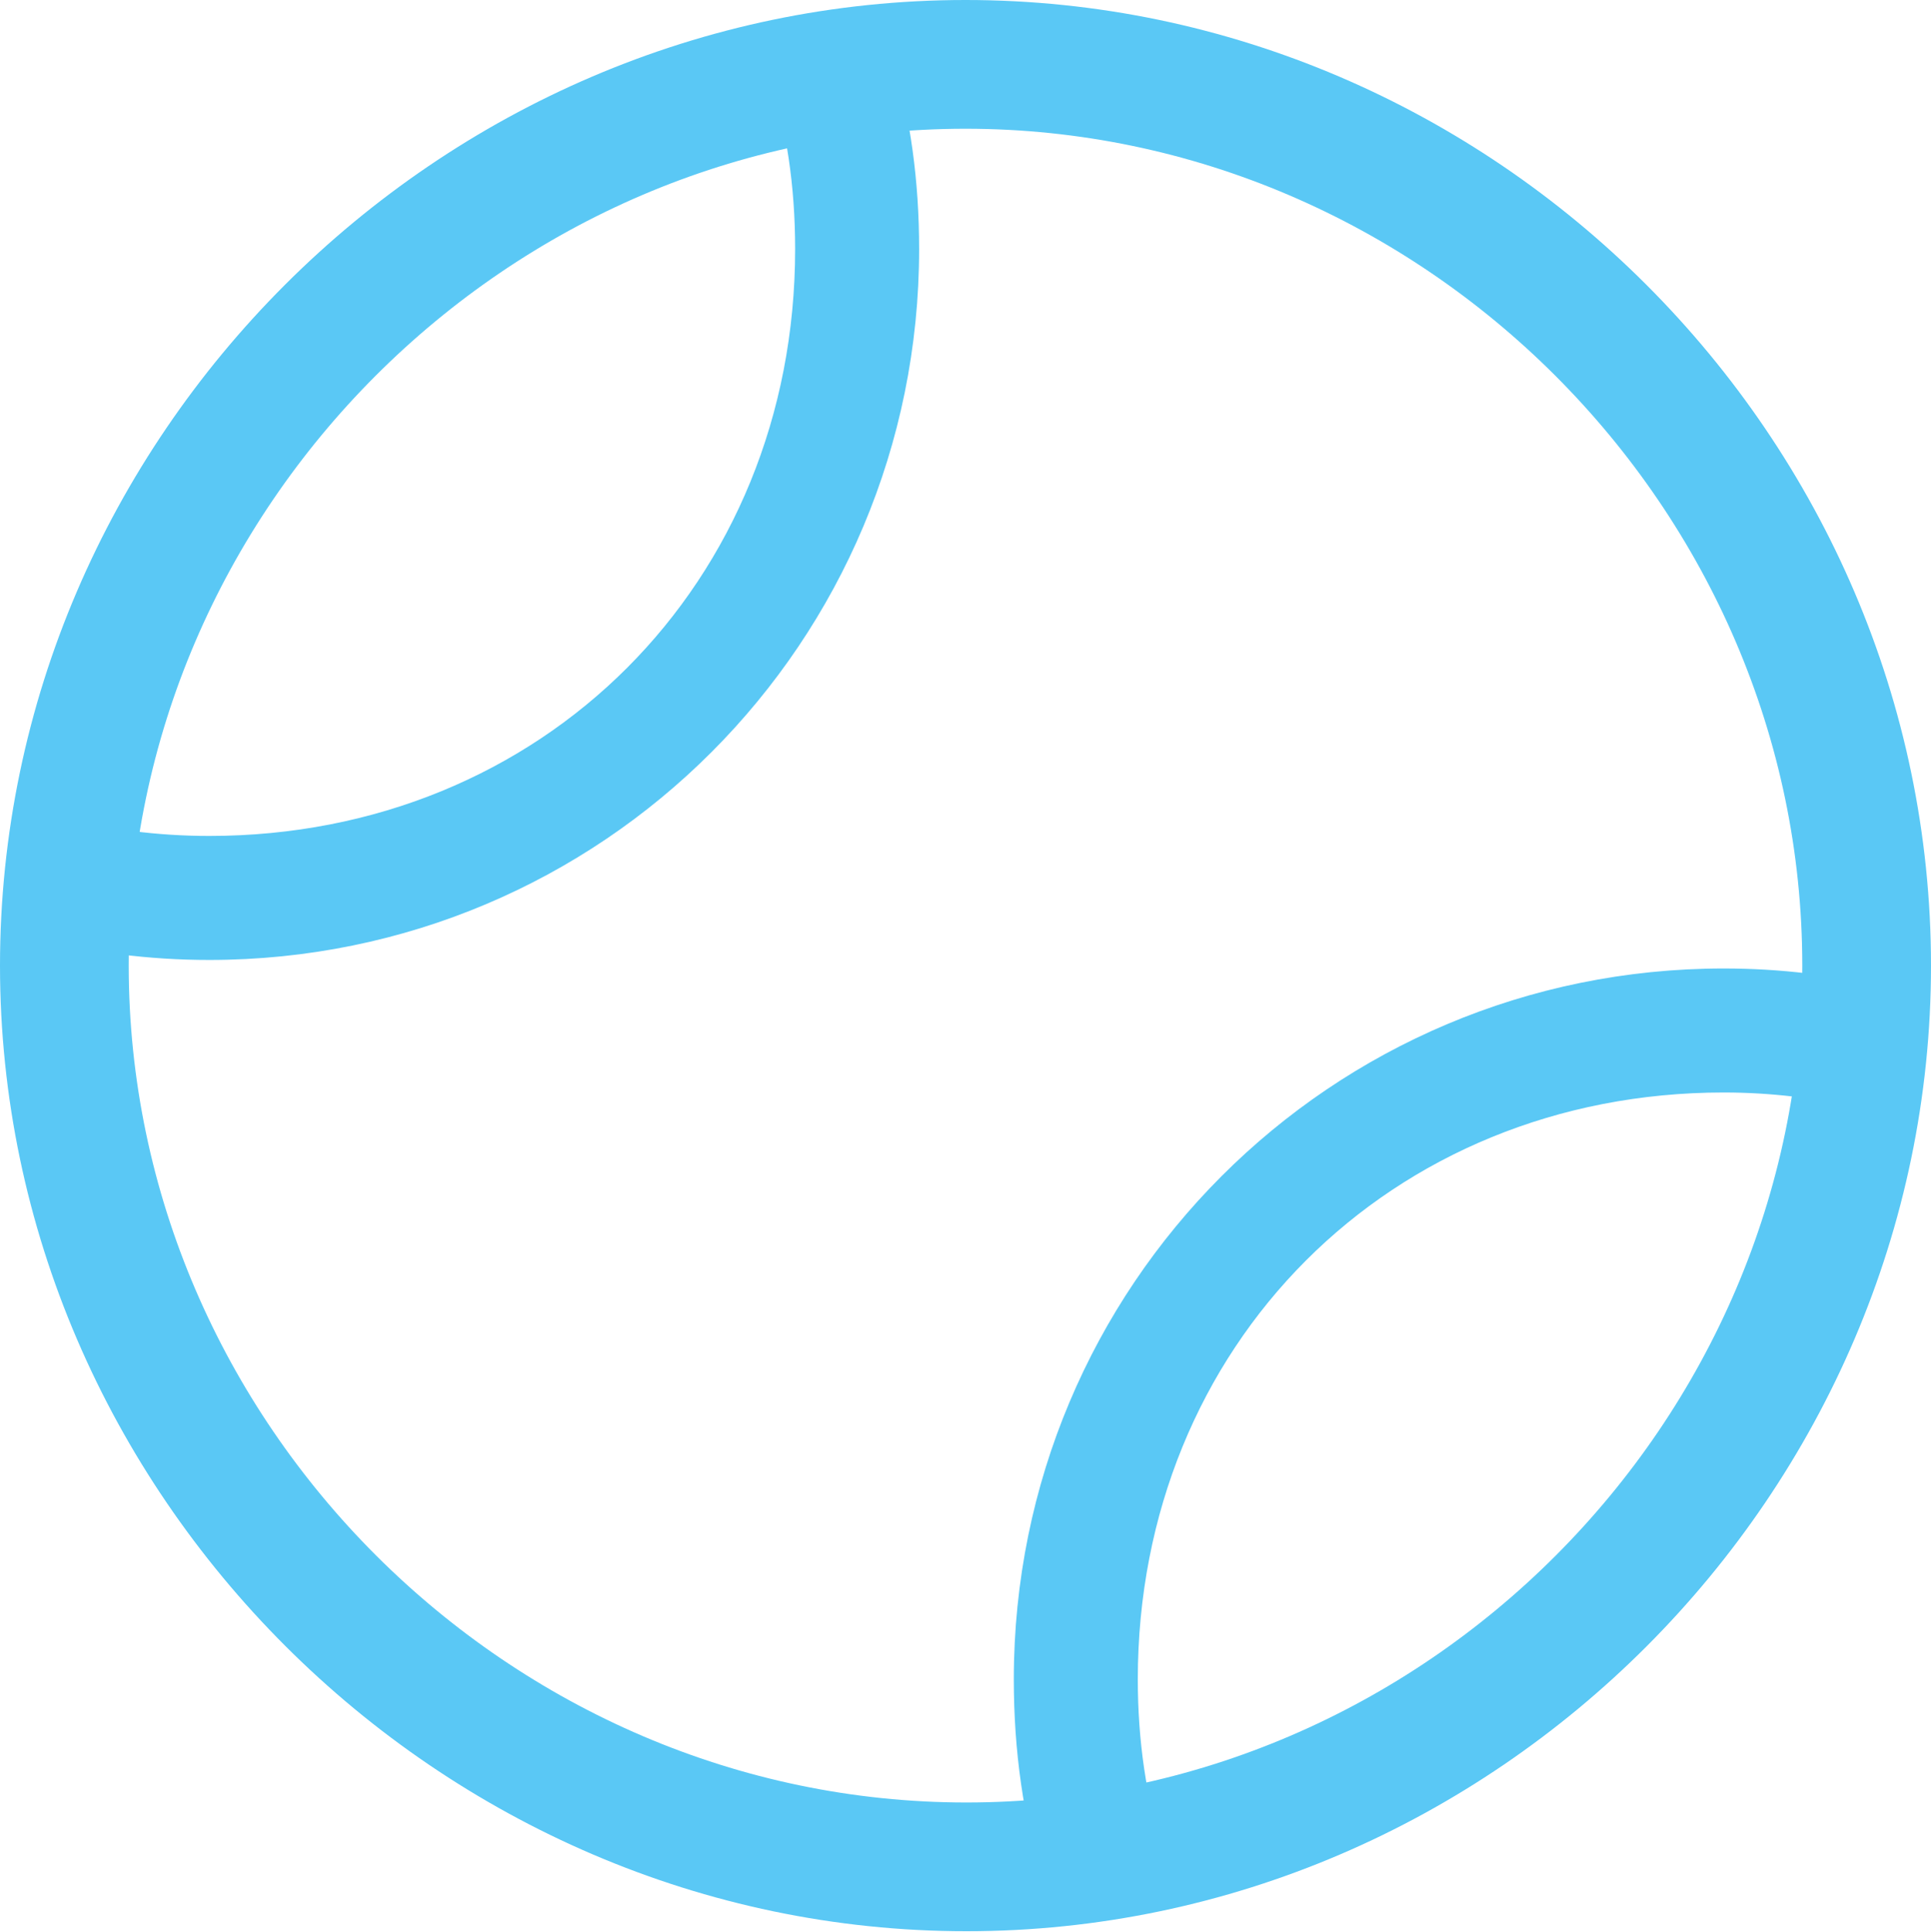 <?xml version="1.0" encoding="UTF-8"?>
<!--Generator: Apple Native CoreSVG 175.5-->
<!DOCTYPE svg
PUBLIC "-//W3C//DTD SVG 1.1//EN"
       "http://www.w3.org/Graphics/SVG/1.1/DTD/svg11.dtd">
<svg version="1.1" xmlns="http://www.w3.org/2000/svg" xmlns:xlink="http://www.w3.org/1999/xlink" width="24.902" height="24.915">
 <g>
  <rect height="24.915" opacity="0" width="24.902" x="0" y="0"/>
  <path d="M13.452 24.268L15.002 23.889C14.783 23.193 14.673 22.449 14.673 21.655C14.673 17.346 17.932 14.087 22.229 14.087C22.839 14.087 23.413 14.16 23.975 14.282L24.353 12.744C23.669 12.573 22.961 12.488 22.229 12.488C17.163 12.488 13.074 16.577 13.074 21.655C13.074 22.571 13.196 23.45 13.452 24.268ZM0.745 10.535L0.439 12.097C1.172 12.28 1.917 12.378 2.698 12.378C7.764 12.378 11.853 8.289 11.853 3.21C11.853 2.344 11.743 1.514 11.511 0.745L9.912 0.94C10.144 1.648 10.254 2.405 10.254 3.21C10.254 7.52 6.995 10.779 2.698 10.779C2.026 10.779 1.379 10.693 0.745 10.535ZM12.451 0C5.652 0 0 5.64 0 12.451C0 19.25 5.664 24.902 12.463 24.902C19.275 24.902 24.902 19.25 24.902 12.451C24.902 5.64 19.263 0 12.451 0ZM12.451 1.66C18.347 1.66 23.242 6.555 23.242 12.451C23.242 18.347 18.359 23.242 12.463 23.242C6.567 23.242 1.66 18.347 1.66 12.451C1.66 6.555 6.555 1.66 12.451 1.66Z" fill="#5ac8f5"/>
 </g>
</svg>
